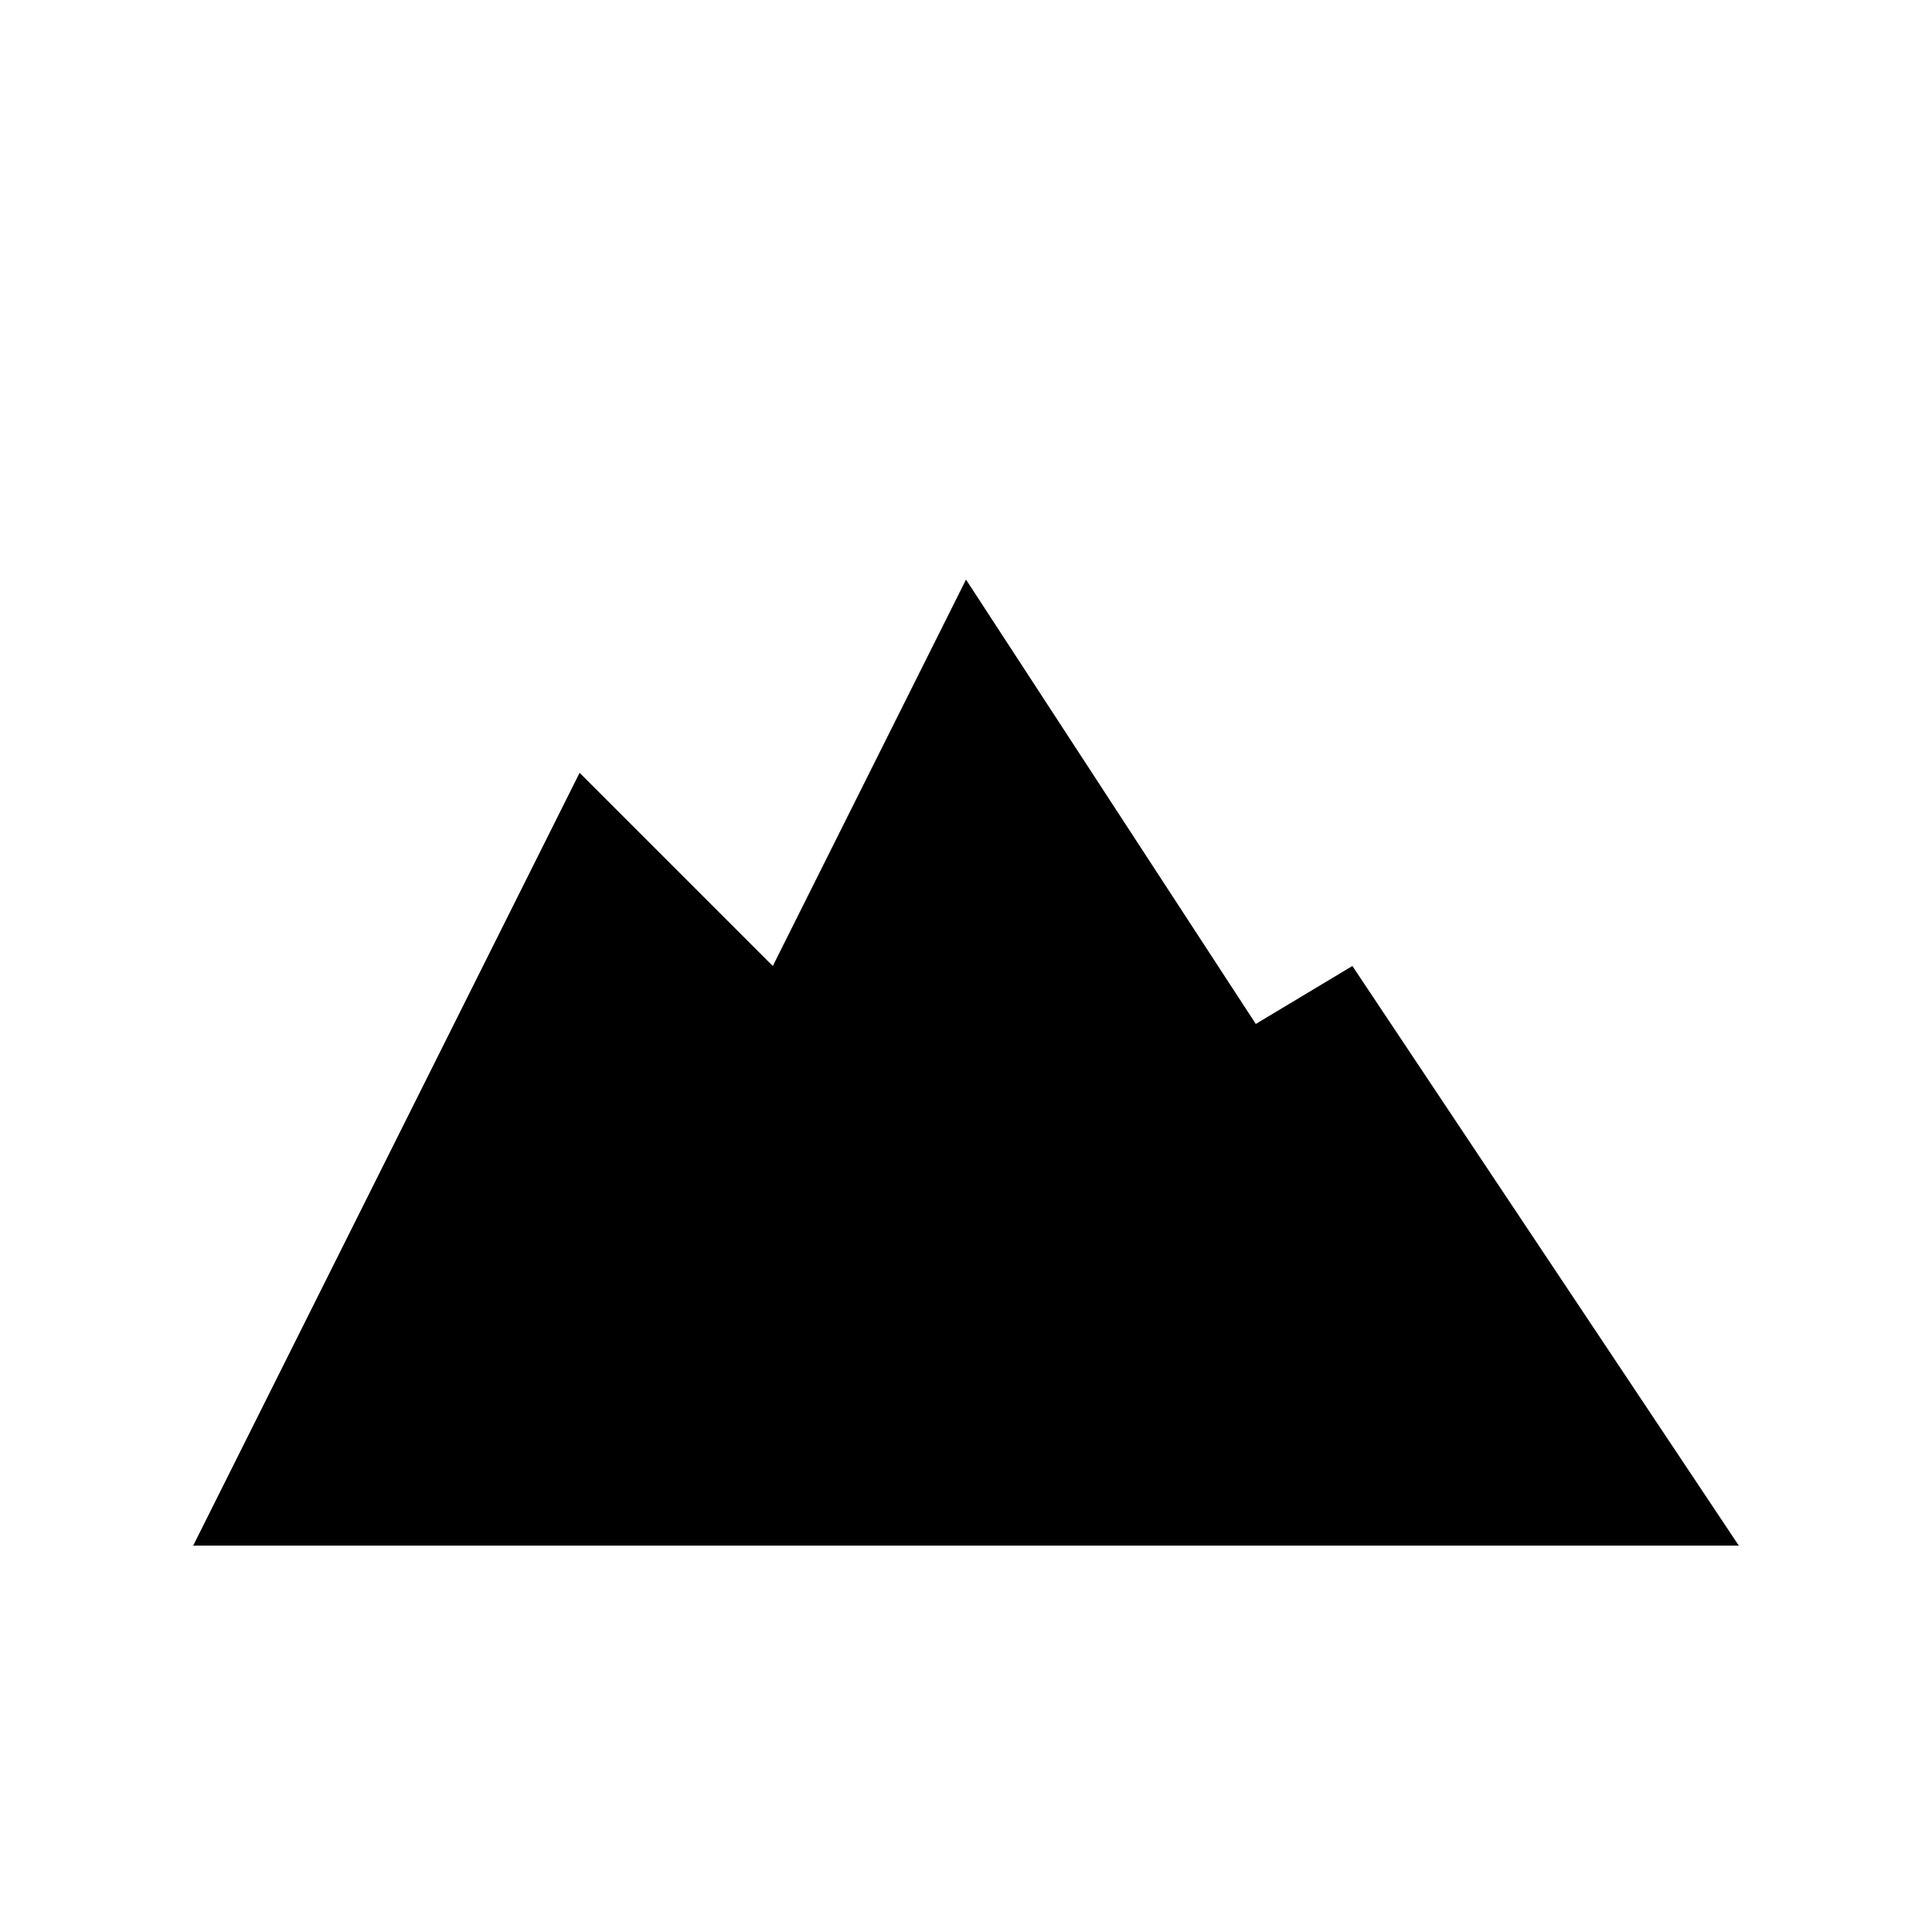 <svg version="1.1" xmlns="http://www.w3.org/2000/svg" viewBox="0 0 100 100"><path stroke="#000000" stroke-width="0" stroke-linejoin="round" stroke-linecap="round" fill="#000000" d="M 20 80 C 17 80 13 80 10 80 C 10 80 30 40 30 40 C 30 40 40 50 40 50 C 40 50 50 30 50 30 C 50 30 65 53 65 53 C 65 53 70 50 70 50 C 70 50 90 80 90 80 C 87 80 83 80 80 80 C 80 80 80 80 80 80 C 70 80 60 80 50 80 C 50 80 50 80 50 80 C 40 80 30 80 20 80 Z"></path></svg>